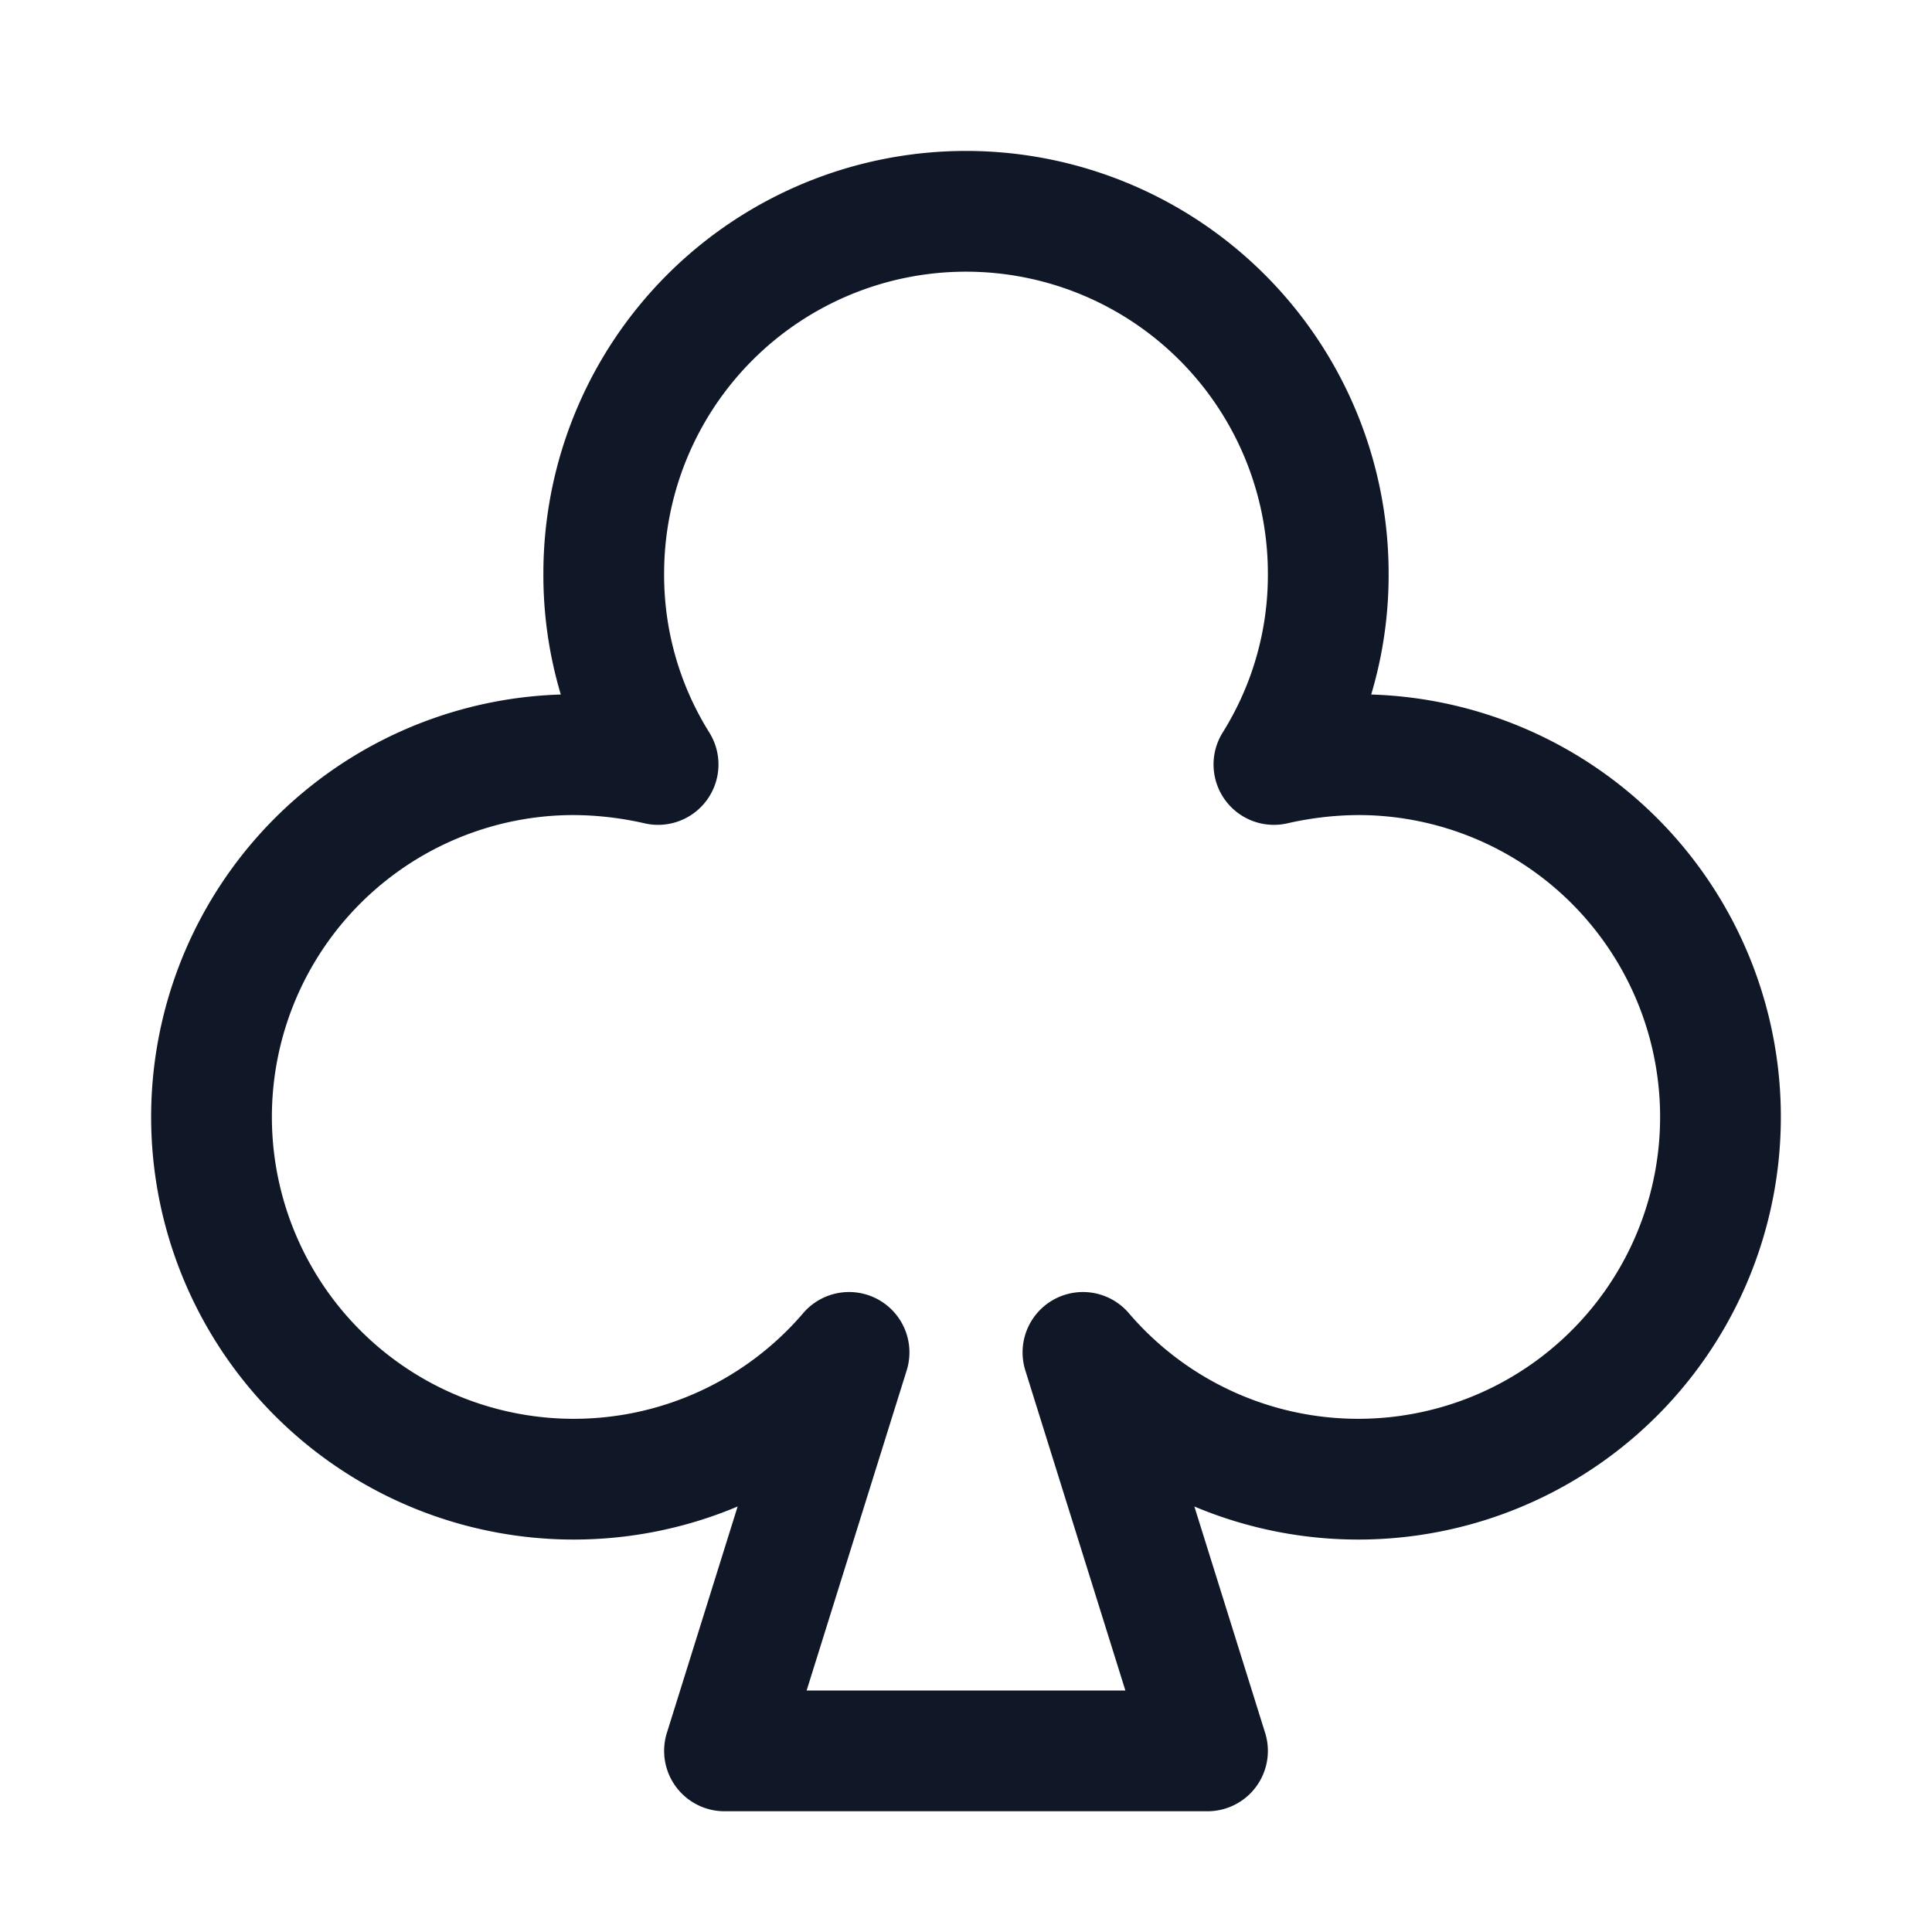<svg xmlns="http://www.w3.org/2000/svg" width="32" height="32" fill="none"><path stroke="#101828" stroke-linecap="round" stroke-linejoin="round" stroke-width="2" d="M14.063 22.4A6 6 0 1 1 9.5 12.5c.471.002.94.057 1.4.162v0A5.912 5.912 0 0 1 10 9.5a6 6 0 1 1 12 0 5.912 5.912 0 0 1-.9 3.162v0c.46-.105.929-.16 1.4-.162a6 6 0 1 1-4.563 9.9L20 29h-8l2.063-6.6Z"/></svg>